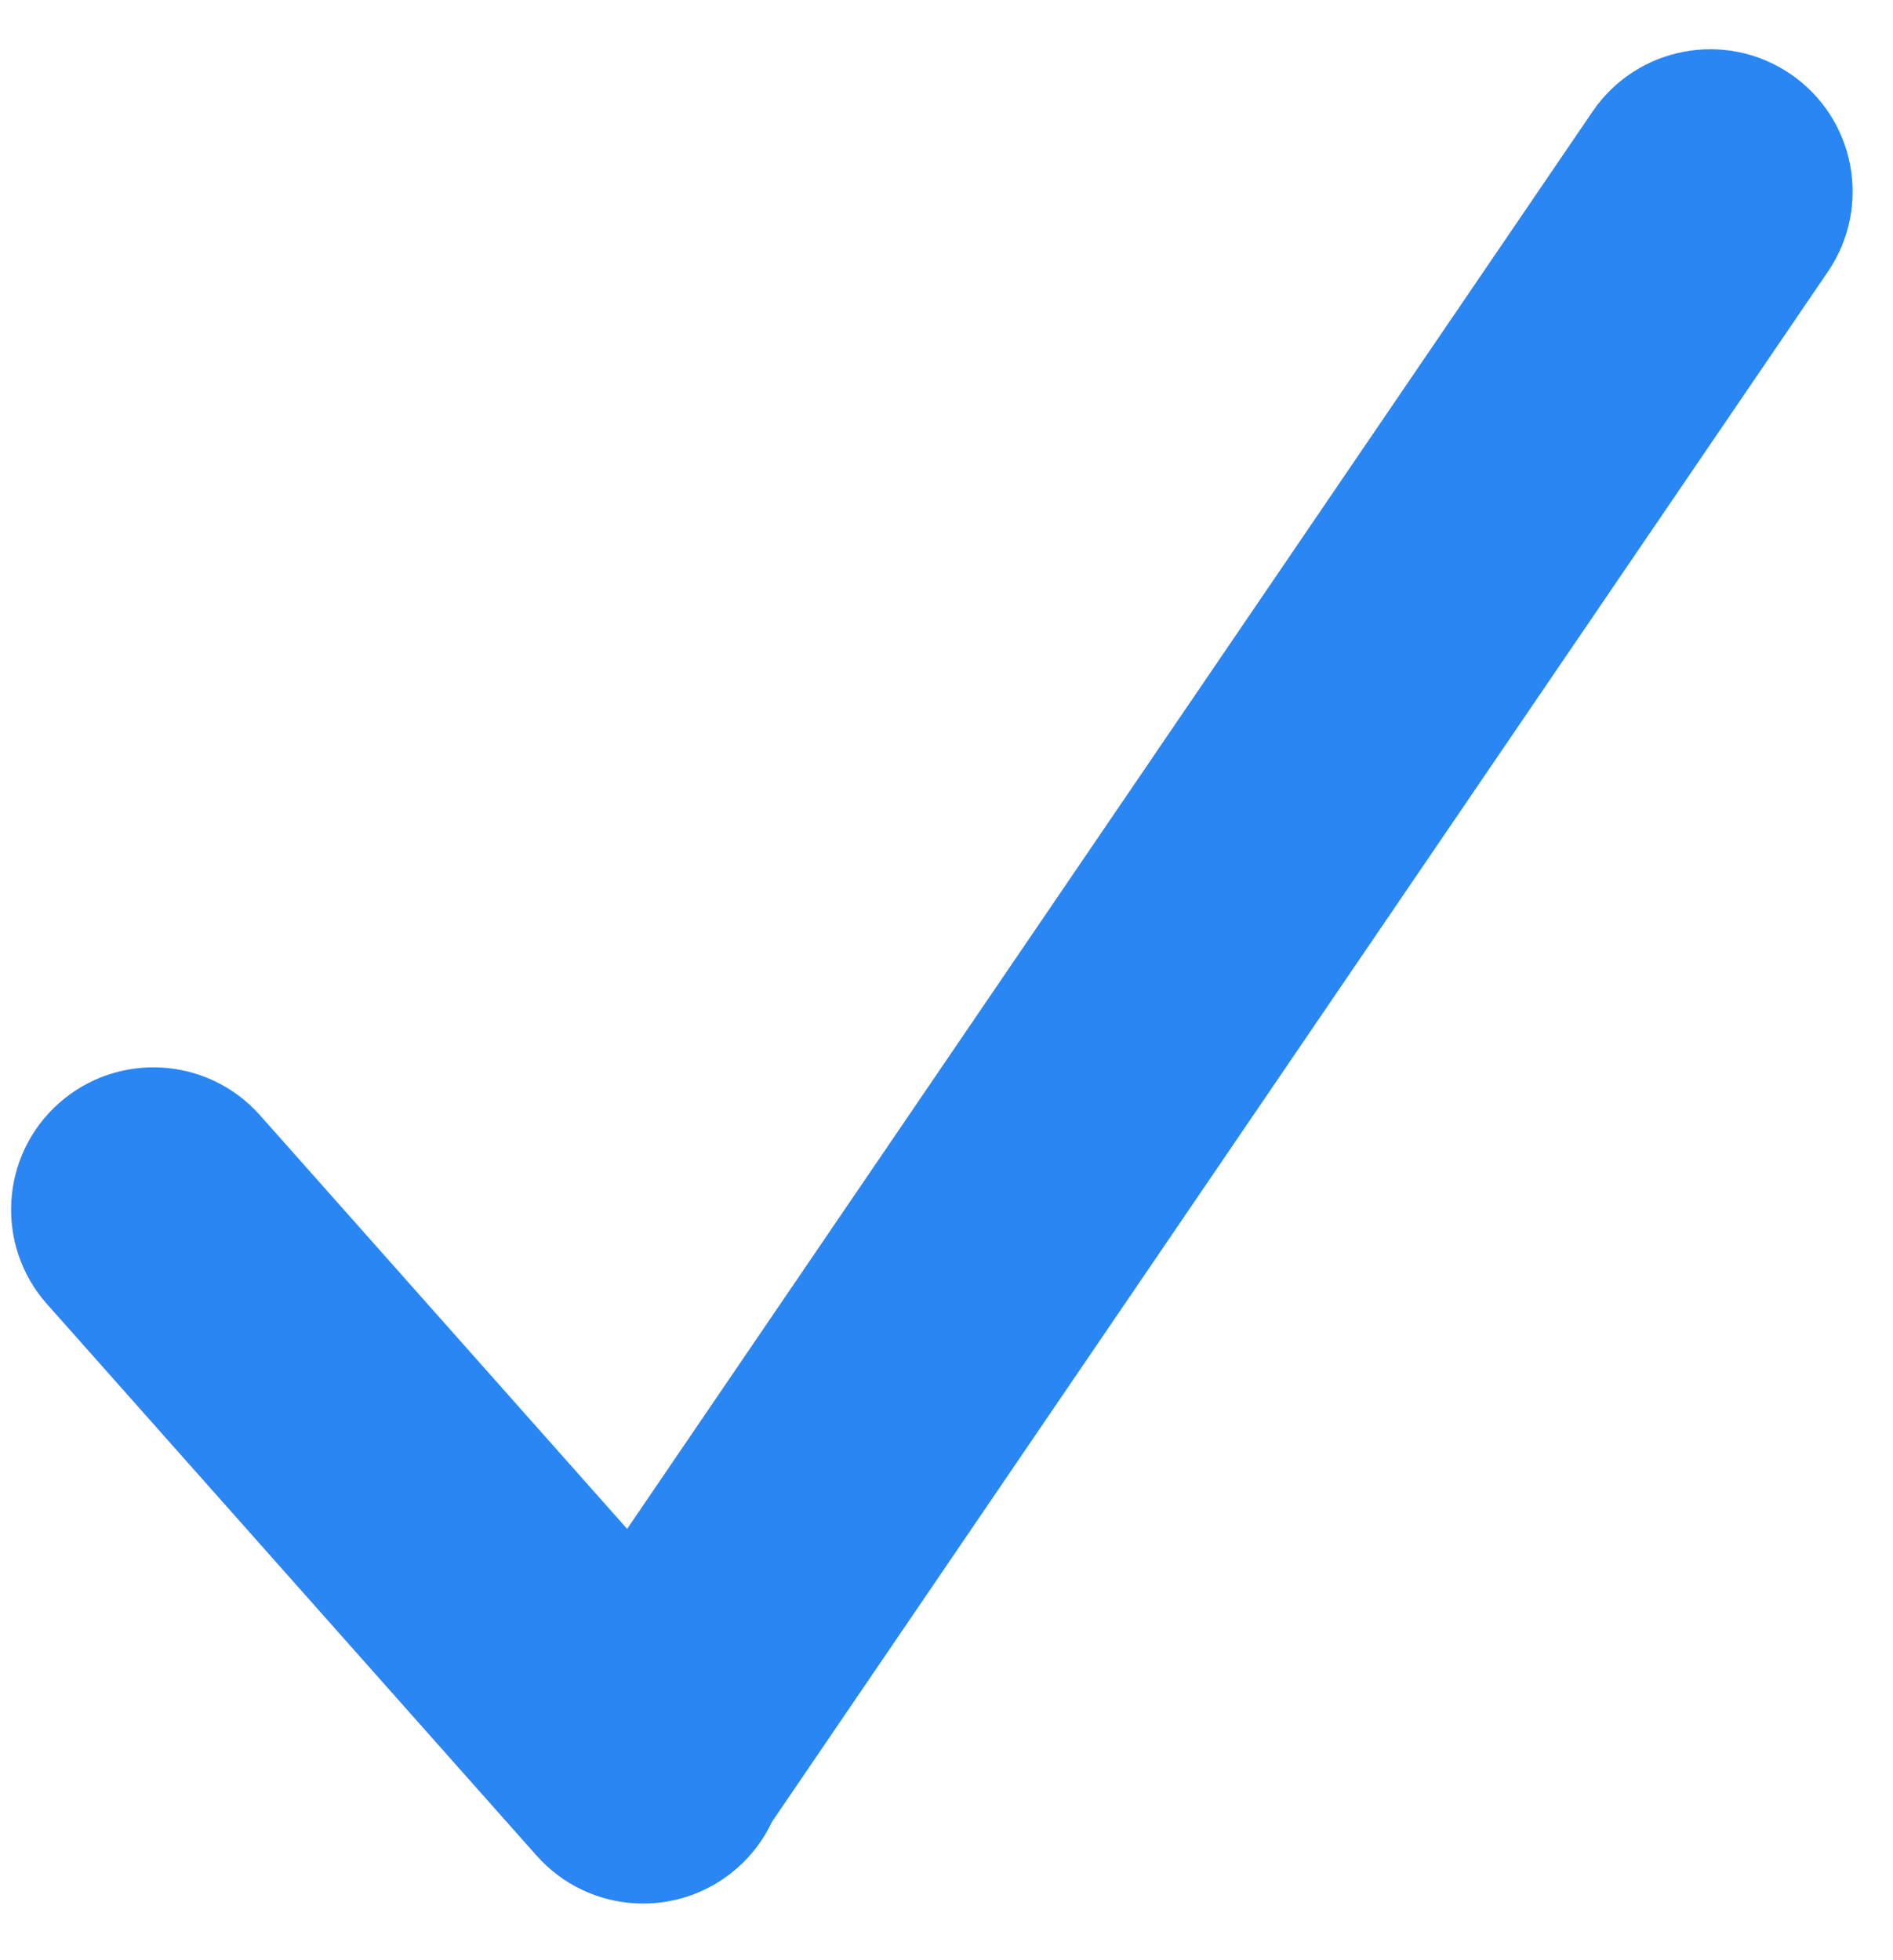<svg width="28" height="29" viewBox="0 0 28 29" fill="none" xmlns="http://www.w3.org/2000/svg" preserveAspectRatio="none">
<path fill-rule="evenodd" clip-rule="evenodd" d="M23.557 1.649C24.212 0.688 25.521 0.44 26.482 1.094C27.443 1.748 27.692 3.058 27.037 4.019L11.418 26.953C11.3 27.204 11.13 27.436 10.91 27.631C10.04 28.403 8.71 28.323 7.938 27.454L0.695 19.293C-0.077 18.424 0.002 17.093 0.872 16.321C1.741 15.55 3.072 15.629 3.844 16.498L9.276 22.619L23.557 1.649Z" fill="#2986F3"/>
</svg>
